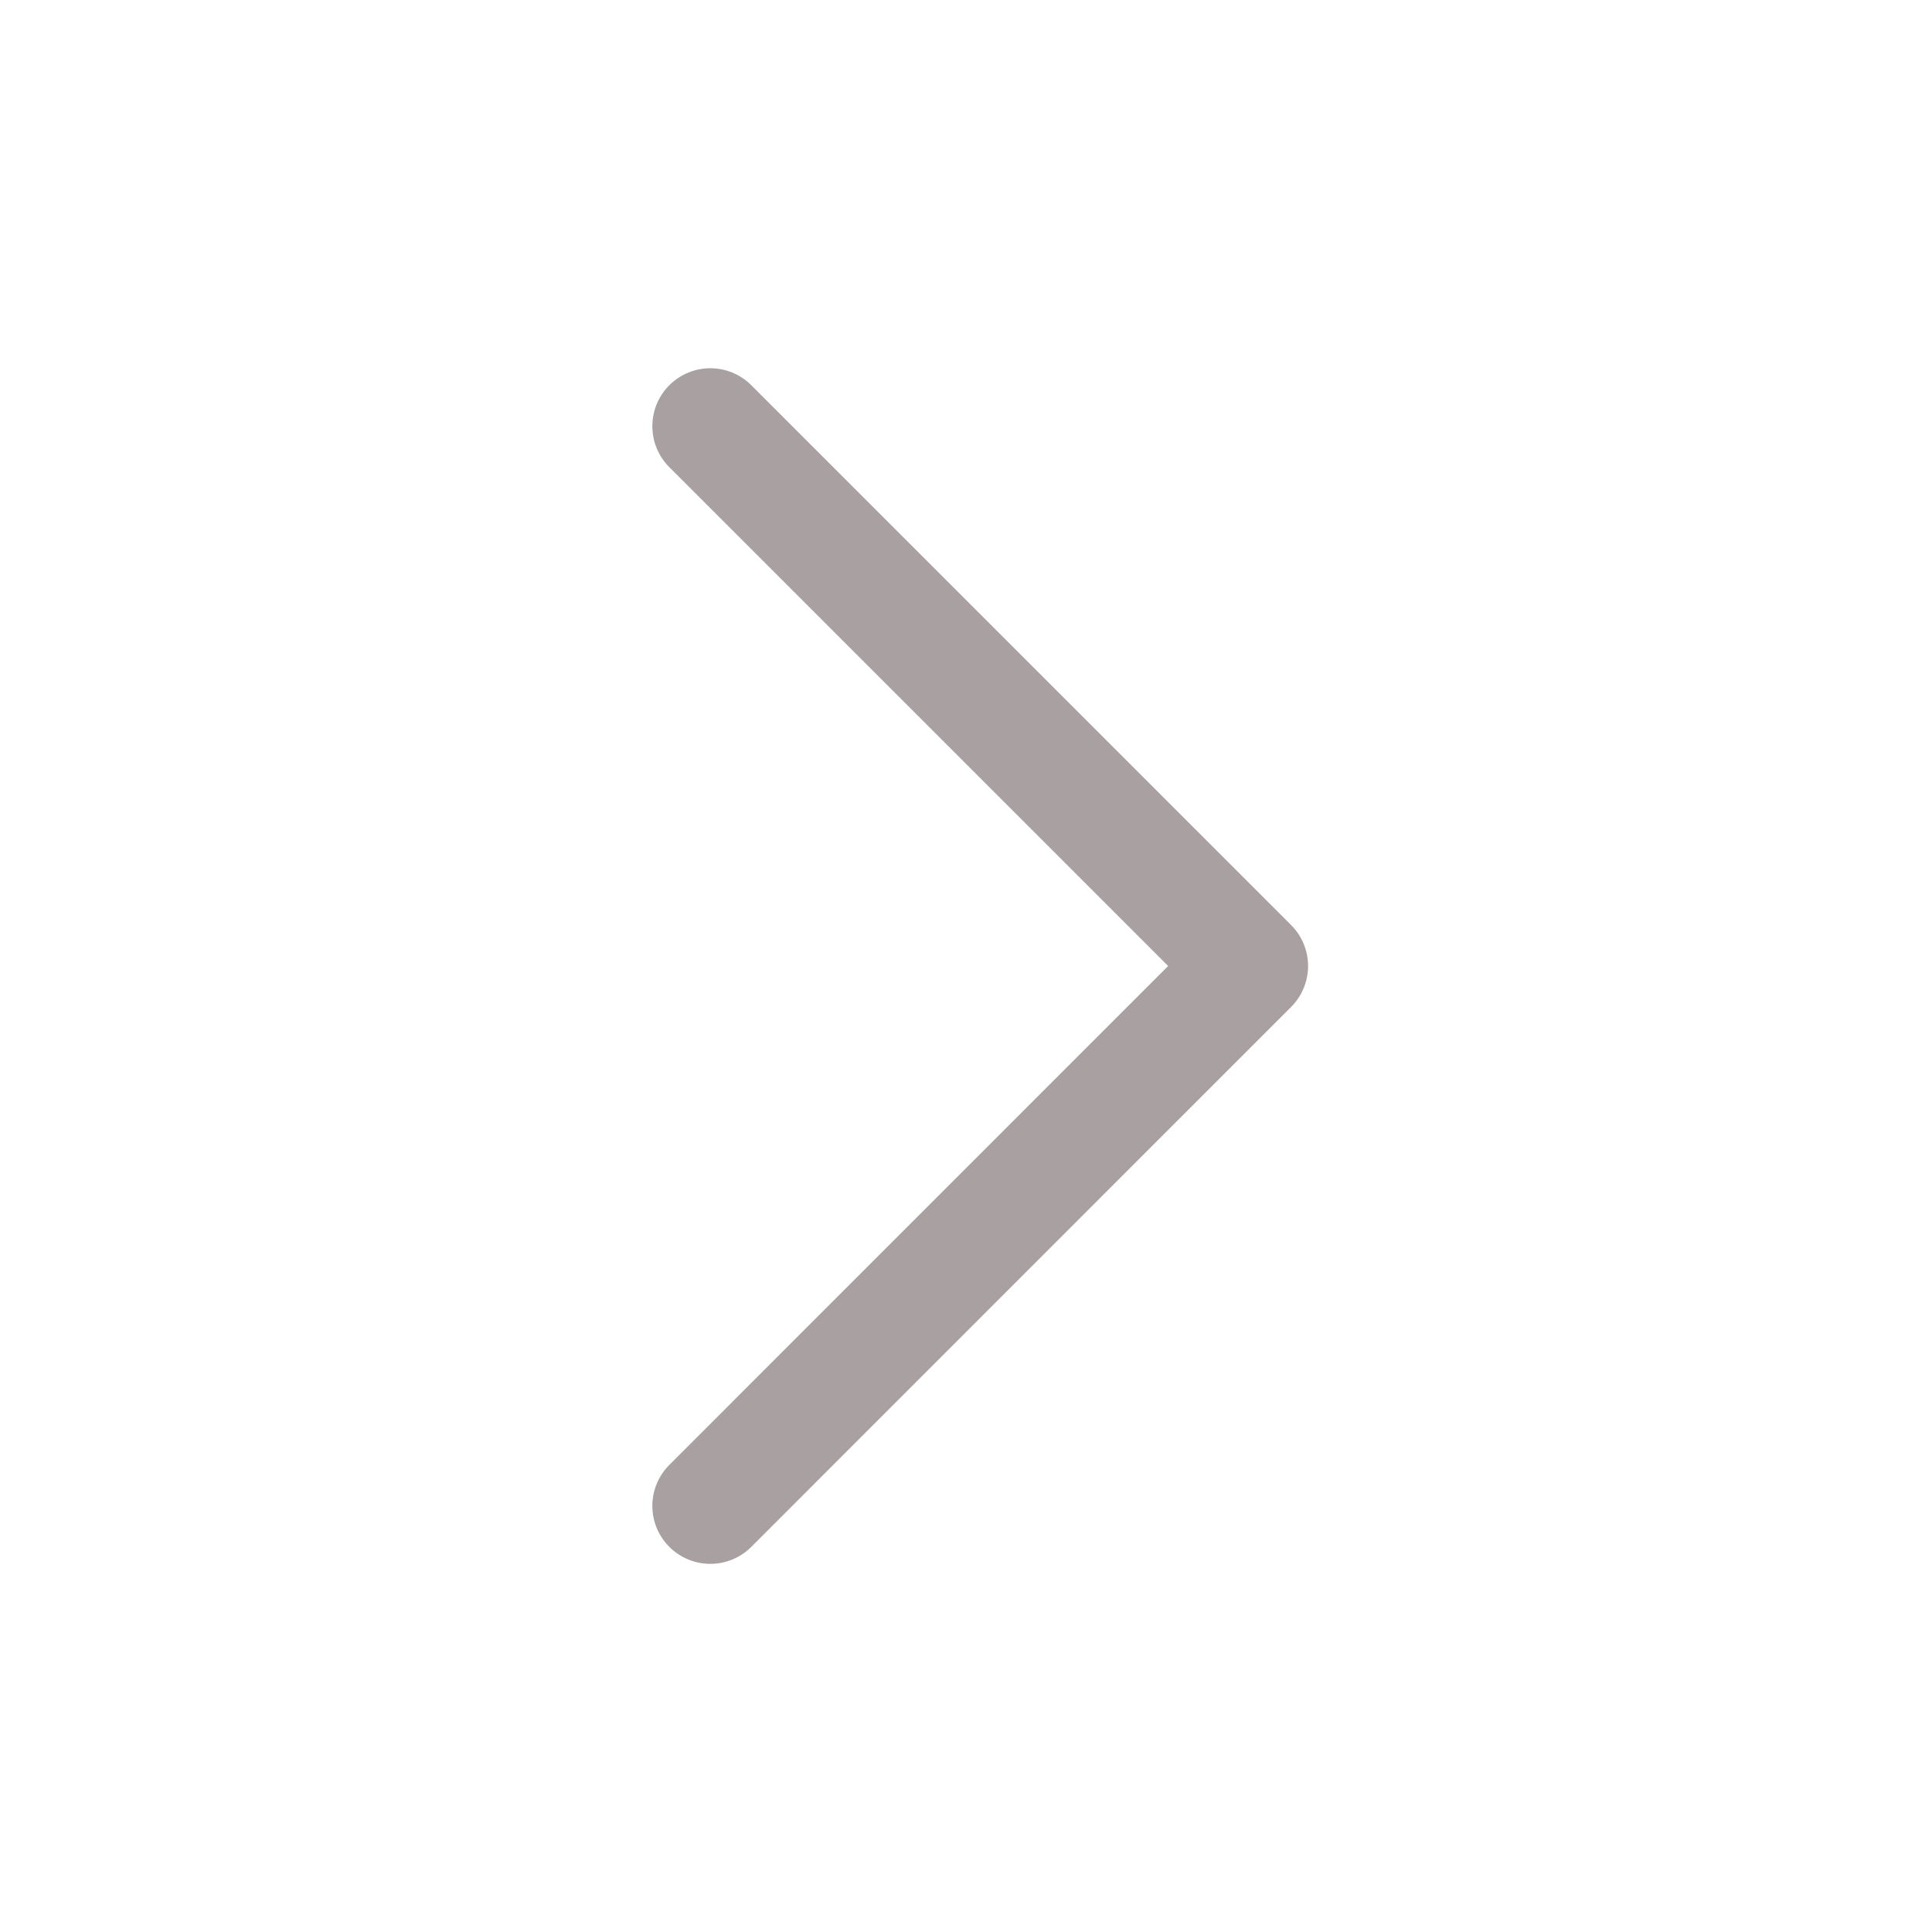 <svg width="20" height="20" viewBox="0 0 20 20" fill="none" xmlns="http://www.w3.org/2000/svg">
<path d="M7.353 4.412L12.941 10L7.353 15.589" stroke="#A9A1A1" stroke-width="1.2" stroke-linecap="round" stroke-linejoin="round"/>
</svg>
